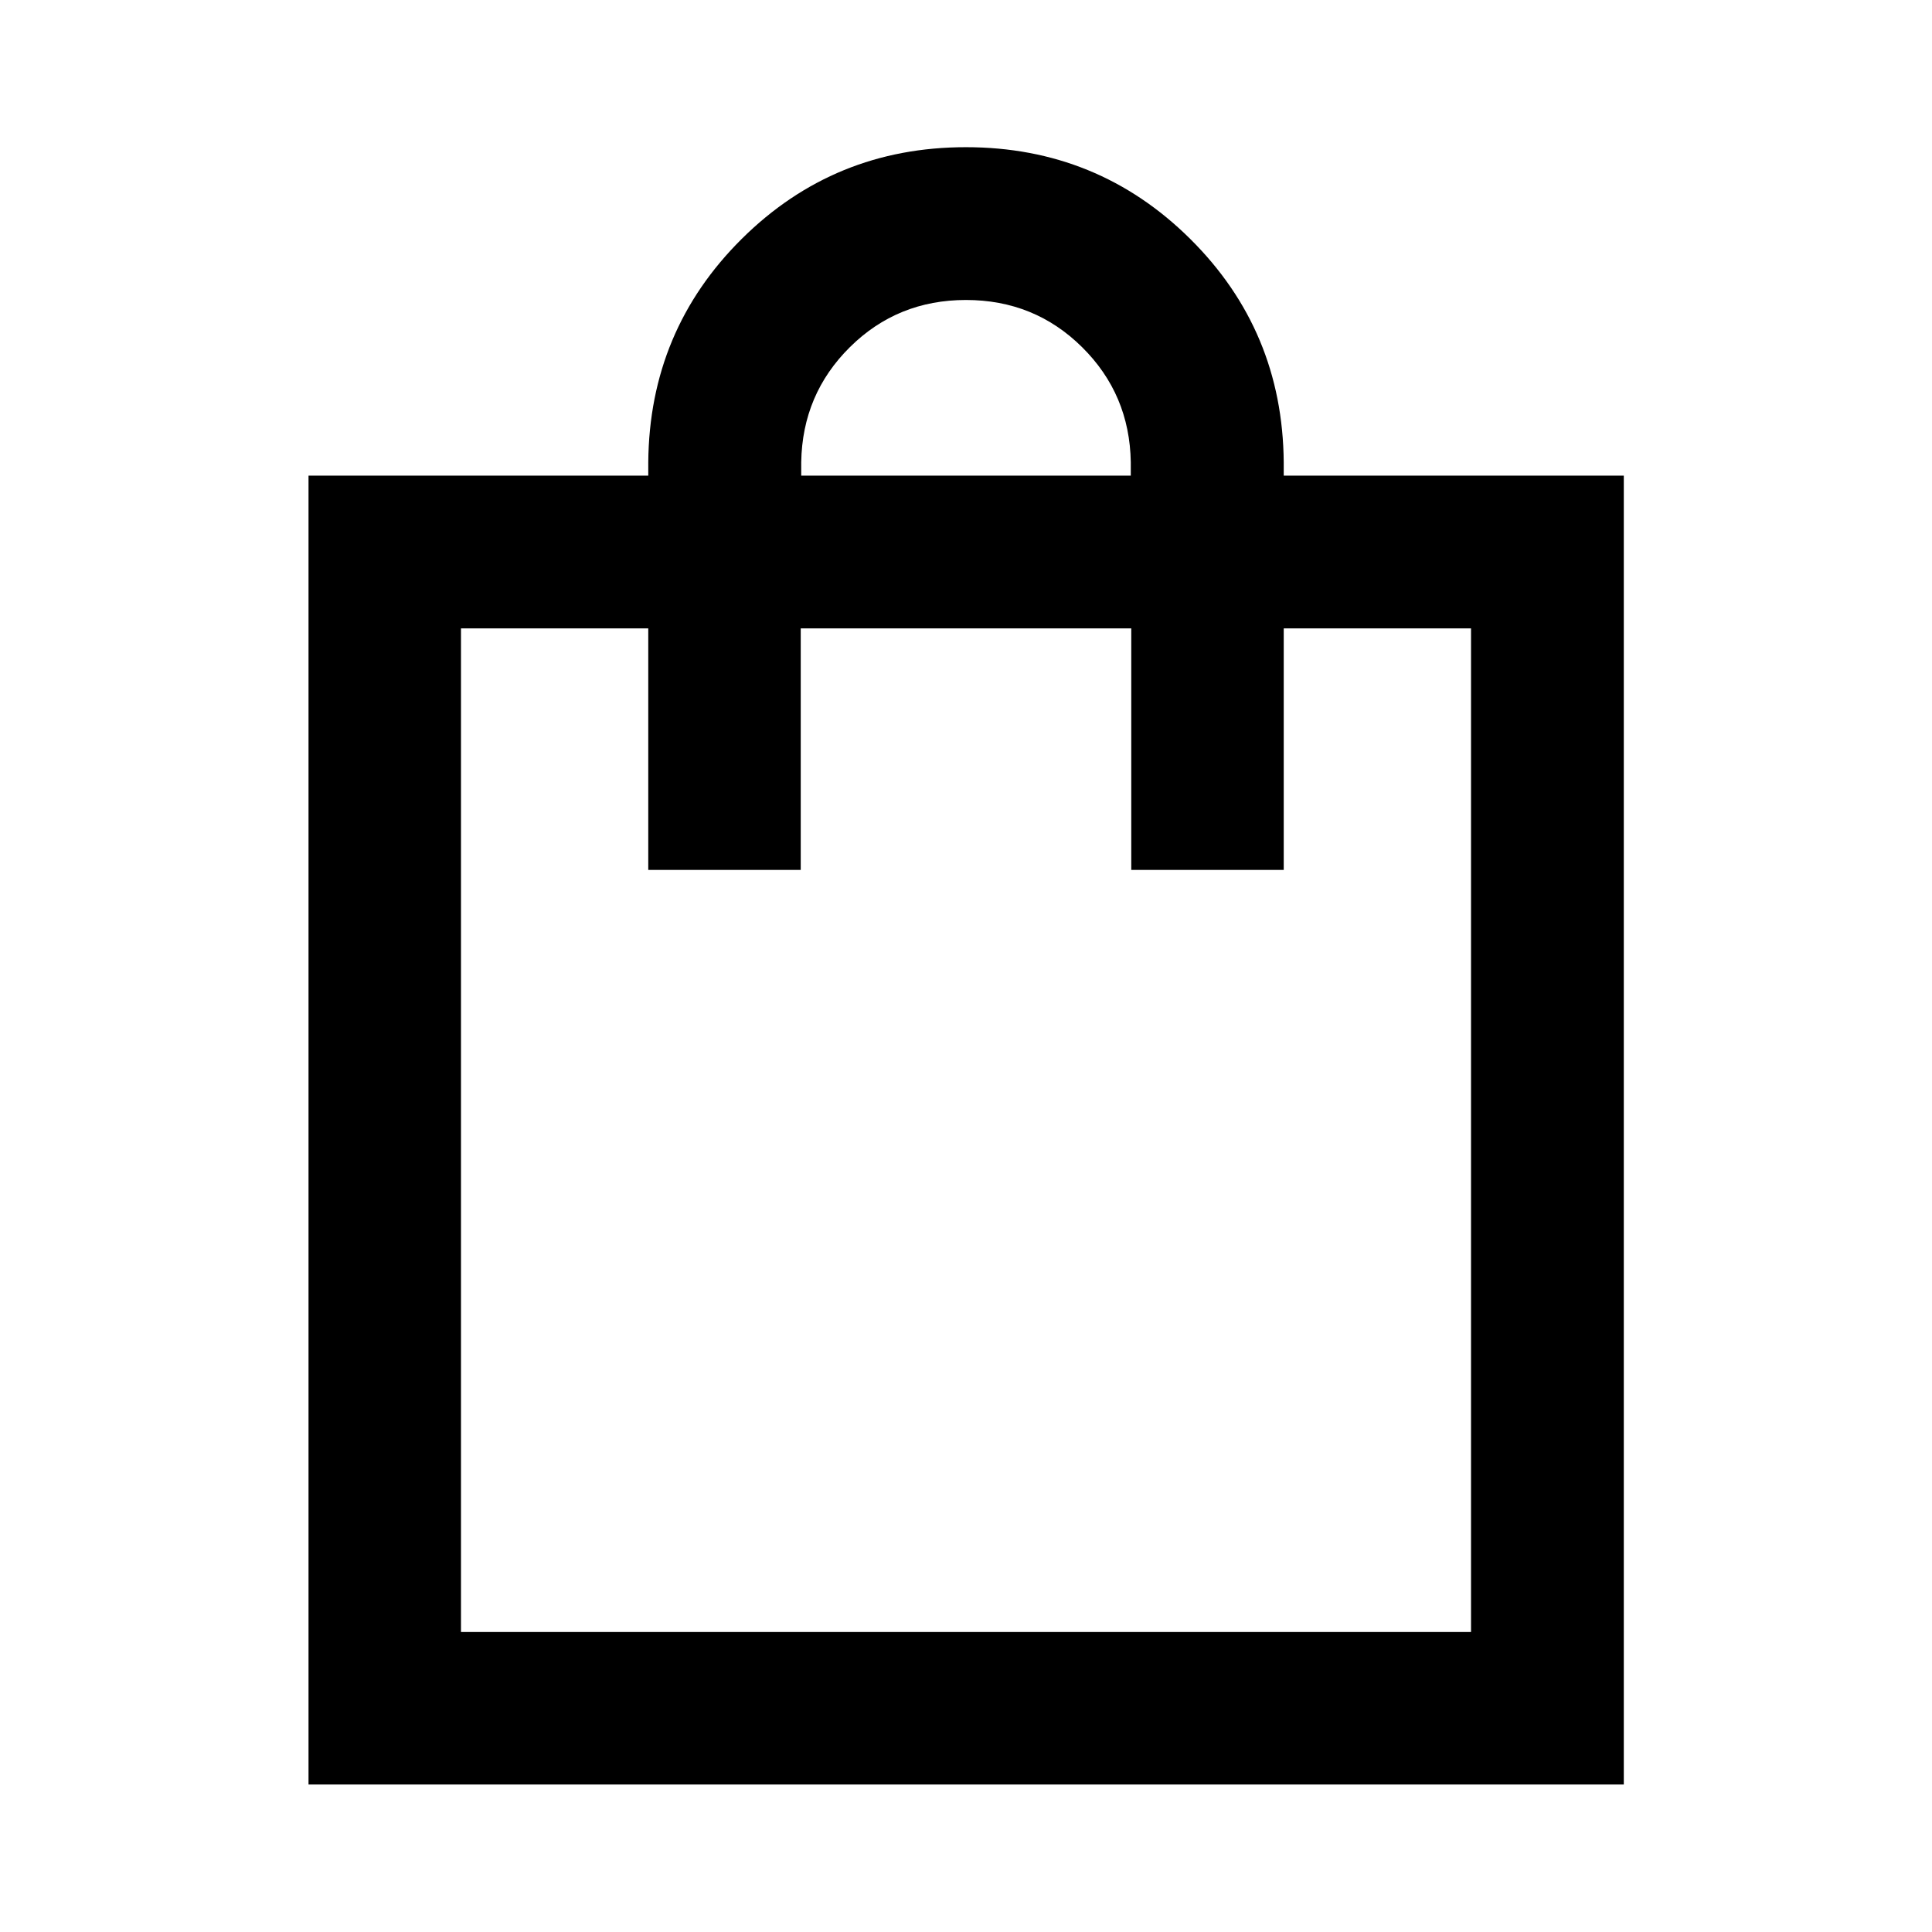 <svg xmlns="http://www.w3.org/2000/svg" height="40" viewBox="0 -960 960 960" width="40"><path d="M153.3-73.3v-650.37h168.82v-6.66q.56-65.44 46.46-110.98 45.9-45.55 111.38-45.55 65.47 0 111.42 45.55 45.94 45.54 46.5 110.98v6.66h168.98V-73.3H153.3Zm75.76-75.76h501.88v-498.69h-93.06v120h-75.76v-120H397.88v120h-75.76v-120h-93.06v498.69Zm169.06-574.61h163.76v-6.66q-.55-33.79-24.23-57.2-23.67-23.41-57.67-23.41t-57.65 23.41q-23.66 23.41-24.21 57.2v6.66ZM229.06-149.06v-498.69 498.69Z"/></svg>